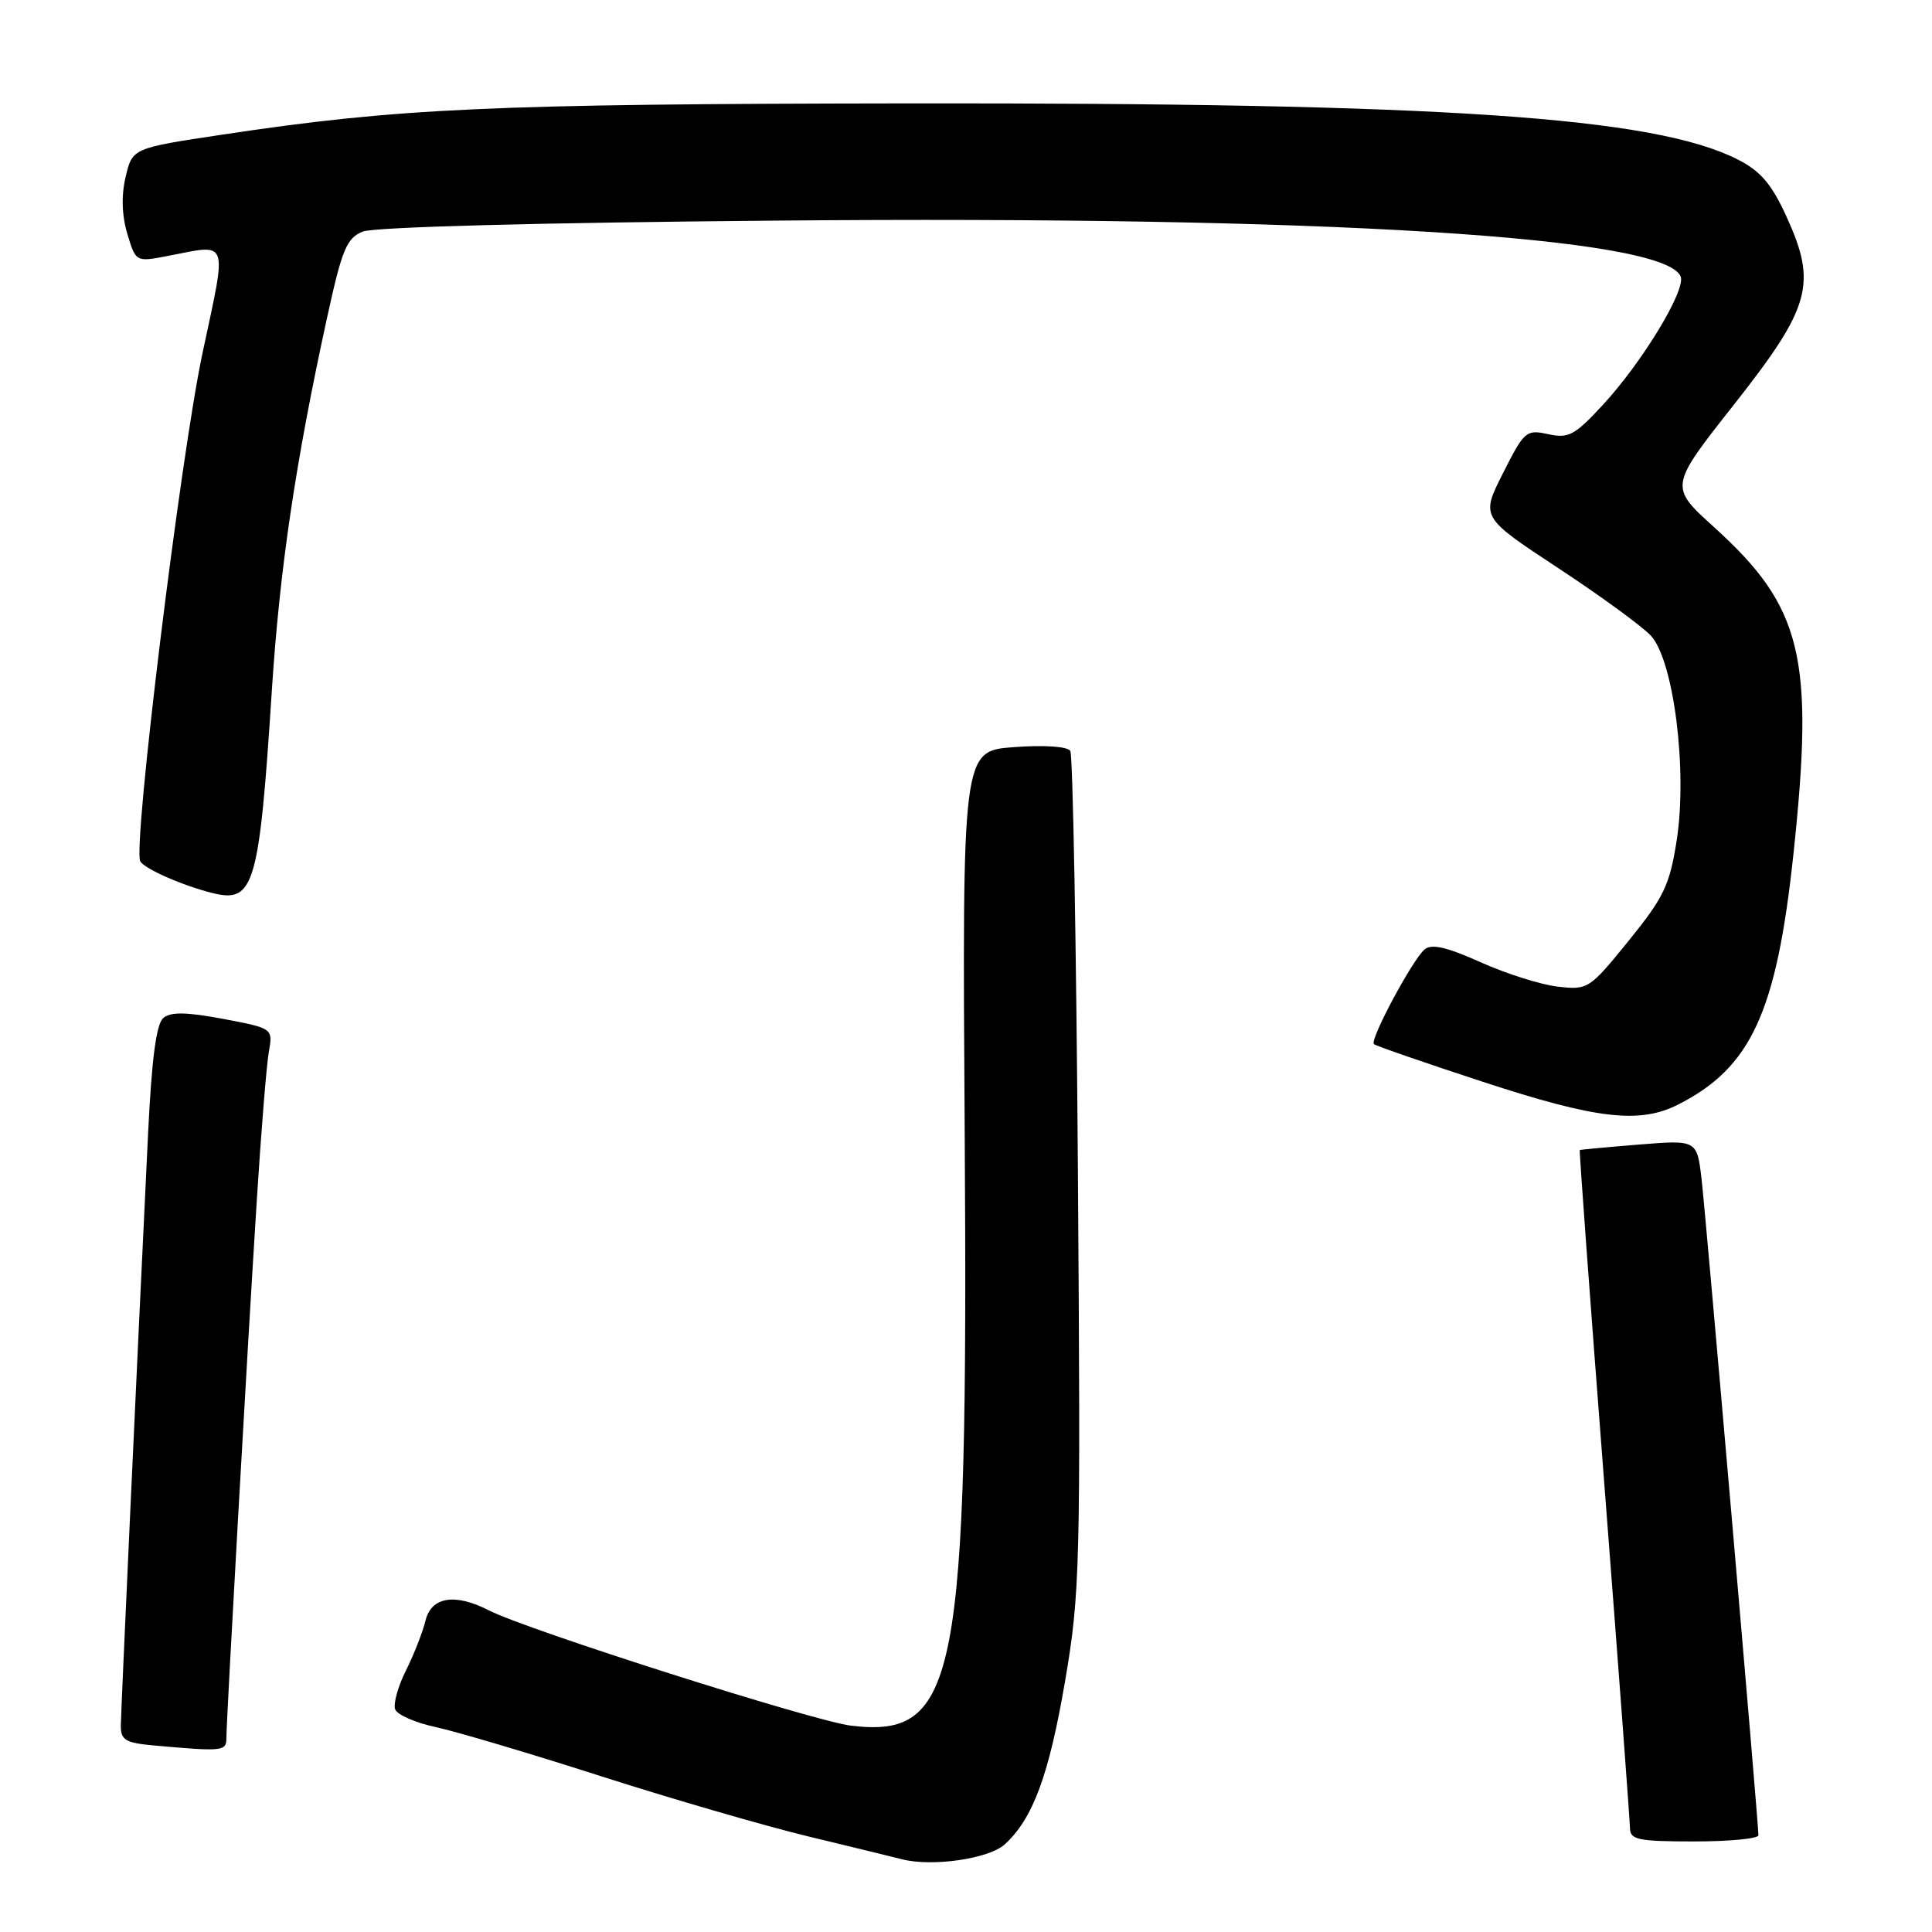 <?xml version="1.0" encoding="UTF-8" standalone="no"?>
<!DOCTYPE svg PUBLIC "-//W3C//DTD SVG 1.1//EN" "http://www.w3.org/Graphics/SVG/1.1/DTD/svg11.dtd" >
<svg xmlns="http://www.w3.org/2000/svg" xmlns:xlink="http://www.w3.org/1999/xlink" version="1.1" viewBox="0 0 256 256">
 <g >
 <path fill="currentColor"
d=" M 133.12 244.40 C 136.86 241.01 139.00 235.22 141.13 222.75 C 143.11 211.13 143.20 207.69 142.83 155.50 C 142.62 125.25 142.16 100.05 141.82 99.50 C 141.45 98.91 138.39 98.70 134.35 99.00 C 127.50 99.50 127.50 99.50 127.83 150.50 C 128.30 222.84 126.85 230.33 112.77 228.66 C 107.83 228.07 69.85 215.98 64.80 213.39 C 60.29 211.07 57.14 211.58 56.38 214.75 C 56.01 216.26 54.85 219.23 53.79 221.35 C 52.73 223.46 52.09 225.78 52.36 226.50 C 52.64 227.22 55.06 228.28 57.74 228.85 C 60.43 229.43 70.28 232.35 79.64 235.36 C 89.00 238.36 101.34 241.94 107.08 243.33 C 112.81 244.71 118.40 246.08 119.50 246.36 C 123.51 247.39 131.00 246.31 133.12 244.40 Z  M 233.00 243.18 C 233.00 241.47 226.05 161.26 225.47 156.27 C 224.86 151.04 224.86 151.04 217.18 151.66 C 212.96 152.00 209.43 152.33 209.33 152.39 C 209.24 152.45 210.70 172.30 212.57 196.50 C 214.44 220.70 215.97 241.29 215.98 242.25 C 216.00 243.78 217.08 244.00 224.50 244.00 C 229.18 244.00 233.00 243.63 233.00 243.18 Z  M 30.00 230.25 C 30.00 227.88 32.73 179.46 34.03 159.00 C 34.60 149.93 35.32 141.10 35.62 139.38 C 36.17 136.26 36.17 136.26 29.58 135.01 C 24.73 134.10 22.63 134.06 21.65 134.88 C 20.71 135.66 20.10 140.28 19.62 150.24 C 18.10 181.57 16.03 226.63 16.01 228.69 C 16.00 230.55 16.65 230.94 20.25 231.27 C 29.62 232.11 30.00 232.07 30.00 230.25 Z  M 222.30 146.39 C 232.03 141.49 235.41 134.15 237.65 113.07 C 240.42 87.03 238.81 80.43 227.11 69.84 C 221.19 64.48 221.19 64.48 229.73 53.65 C 239.95 40.68 240.81 37.63 236.70 28.66 C 234.75 24.39 233.28 22.67 230.27 21.14 C 219.20 15.49 191.28 13.61 120.00 13.70 C 65.10 13.77 52.76 14.33 29.52 17.83 C 17.55 19.63 17.55 19.63 16.65 23.42 C 16.06 25.91 16.14 28.52 16.87 30.98 C 18.00 34.73 18.00 34.73 22.25 33.91 C 30.43 32.33 30.11 31.42 26.85 46.71 C 23.92 60.43 17.55 112.46 18.59 114.14 C 19.22 115.16 24.24 117.36 28.18 118.34 C 33.67 119.70 34.35 117.38 36.02 91.50 C 37.06 75.37 39.16 61.21 43.34 42.09 C 45.31 33.05 45.93 31.56 48.05 30.69 C 49.53 30.08 71.38 29.50 103.00 29.23 C 175.66 28.59 220.67 31.38 222.70 36.65 C 223.39 38.47 217.58 48.05 212.34 53.70 C 208.65 57.69 207.83 58.12 205.14 57.53 C 202.23 56.89 201.97 57.12 199.16 62.69 C 196.21 68.52 196.21 68.52 206.39 75.22 C 211.99 78.90 217.54 82.95 218.73 84.21 C 221.77 87.45 223.62 102.03 222.17 111.36 C 221.24 117.29 220.48 118.89 215.81 124.65 C 210.62 131.05 210.41 131.19 206.45 130.74 C 204.22 130.49 199.61 129.04 196.21 127.51 C 191.68 125.48 189.68 125.02 188.76 125.81 C 187.14 127.19 181.46 137.81 182.05 138.35 C 182.30 138.58 188.80 140.83 196.50 143.35 C 211.50 148.27 217.22 148.94 222.30 146.39 Z "/>
</g>
</svg>